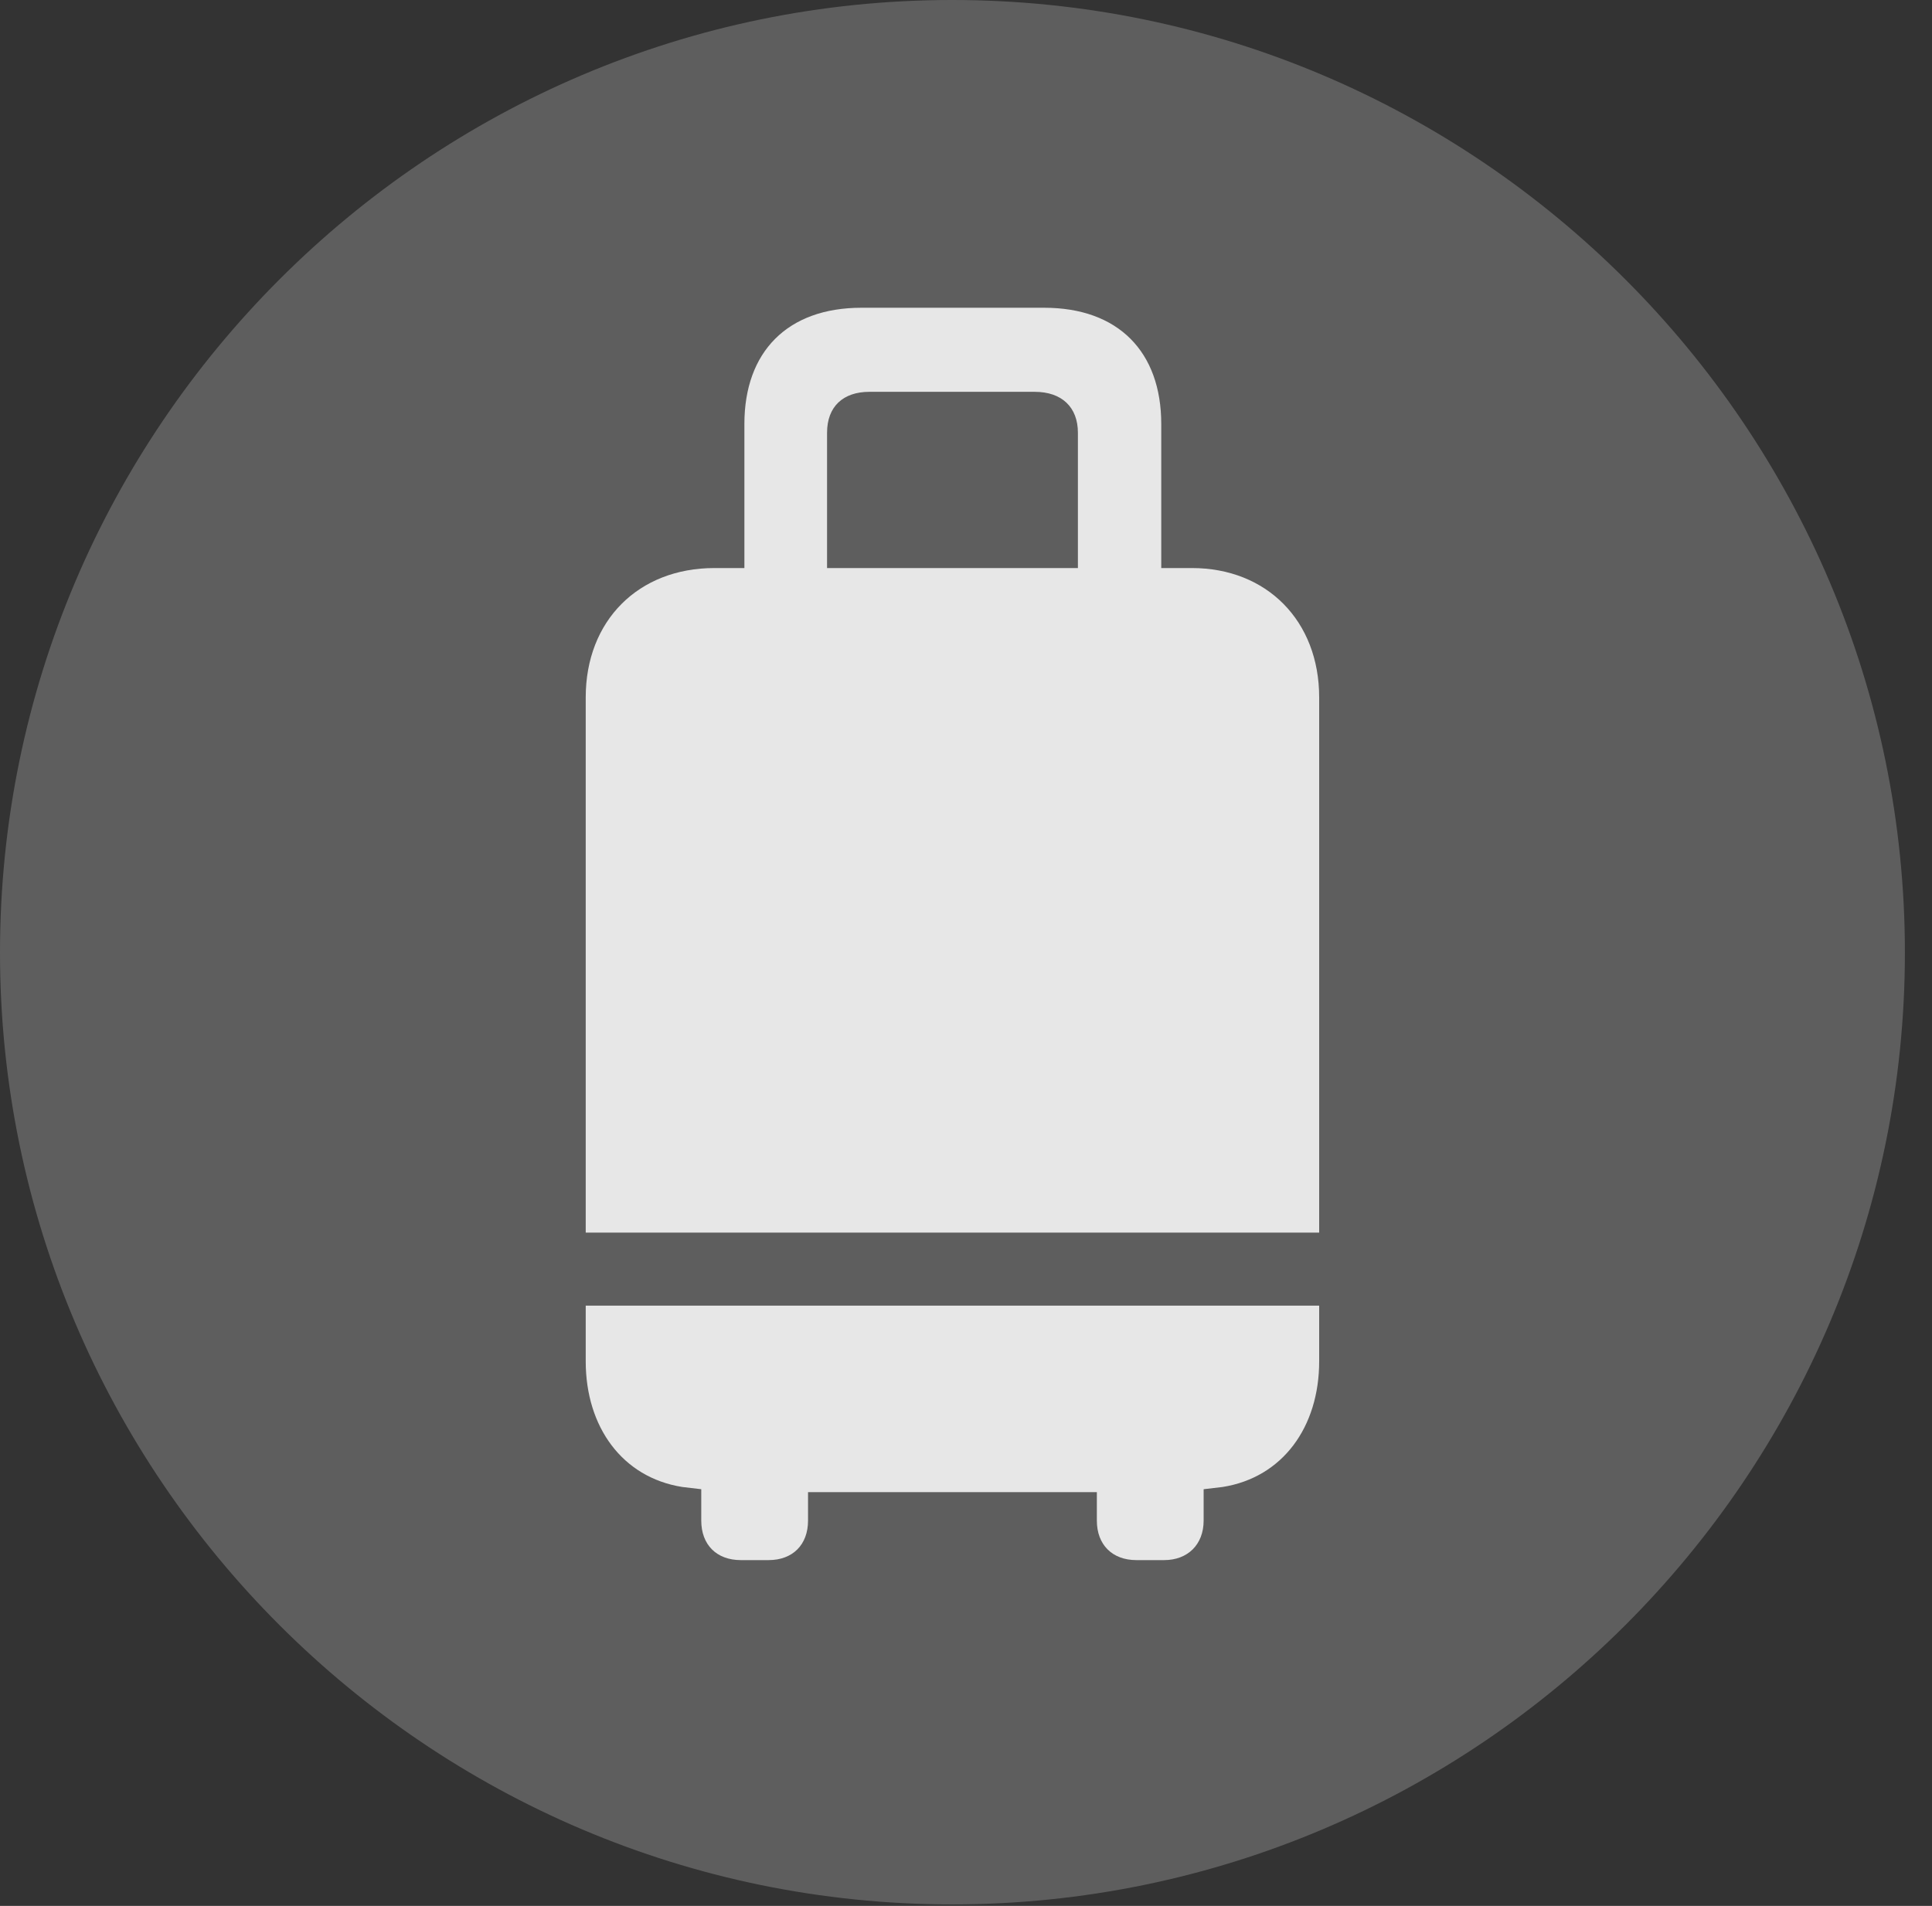 <?xml version="1.0" encoding="UTF-8"?>
<!--Generator: Apple Native CoreSVG 341-->
<!DOCTYPE svg
PUBLIC "-//W3C//DTD SVG 1.1//EN"
       "http://www.w3.org/Graphics/SVG/1.1/DTD/svg11.dtd">
<svg version="1.1" xmlns="http://www.w3.org/2000/svg" xmlns:xlink="http://www.w3.org/1999/xlink" viewBox="0 0 25.801 25.459">
 <rect x="0" y="0" width="25.801" height="25.459" fill="#333333" stroke="none"/>
 <g>
  <rect height="25.459" opacity="0" width="25.801" x="0" y="0"/>
  <path d="M12.715 25.439C19.727 25.439 25.439 19.727 25.439 12.725C25.439 5.713 19.727 0 12.715 0C5.713 0 0 5.713 0 12.725C0 19.727 5.713 25.439 12.715 25.439Z" fill="white" fill-opacity="0.212"/>
  <path d="M7.822 16.465L7.822 9.316C7.822 8.291 8.525 7.588 9.541 7.588L9.941 7.588L9.941 5.664C9.941 4.697 10.518 4.111 11.504 4.111L13.945 4.111C14.932 4.111 15.508 4.697 15.508 5.664L15.508 7.588L15.918 7.588C16.914 7.588 17.617 8.291 17.617 9.316L17.617 16.465ZM11.045 7.588L14.395 7.588L14.395 5.781C14.395 5.439 14.18 5.234 13.818 5.234L11.611 5.234C11.26 5.234 11.045 5.43 11.045 5.781ZM7.822 17.441L17.617 17.441L17.617 18.184C17.617 19.062 17.129 19.736 16.328 19.863L16.074 19.893L16.074 20.312C16.074 20.635 15.859 20.84 15.547 20.84L15.176 20.84C14.854 20.84 14.648 20.635 14.648 20.312L14.648 19.932L10.791 19.932L10.791 20.312C10.791 20.635 10.586 20.84 10.264 20.84L9.893 20.84C9.57 20.84 9.365 20.635 9.365 20.312L9.365 19.893L9.111 19.863C8.311 19.736 7.822 19.062 7.822 18.184Z" fill="white" fill-opacity="0.85"/>
 </g>
</svg>
